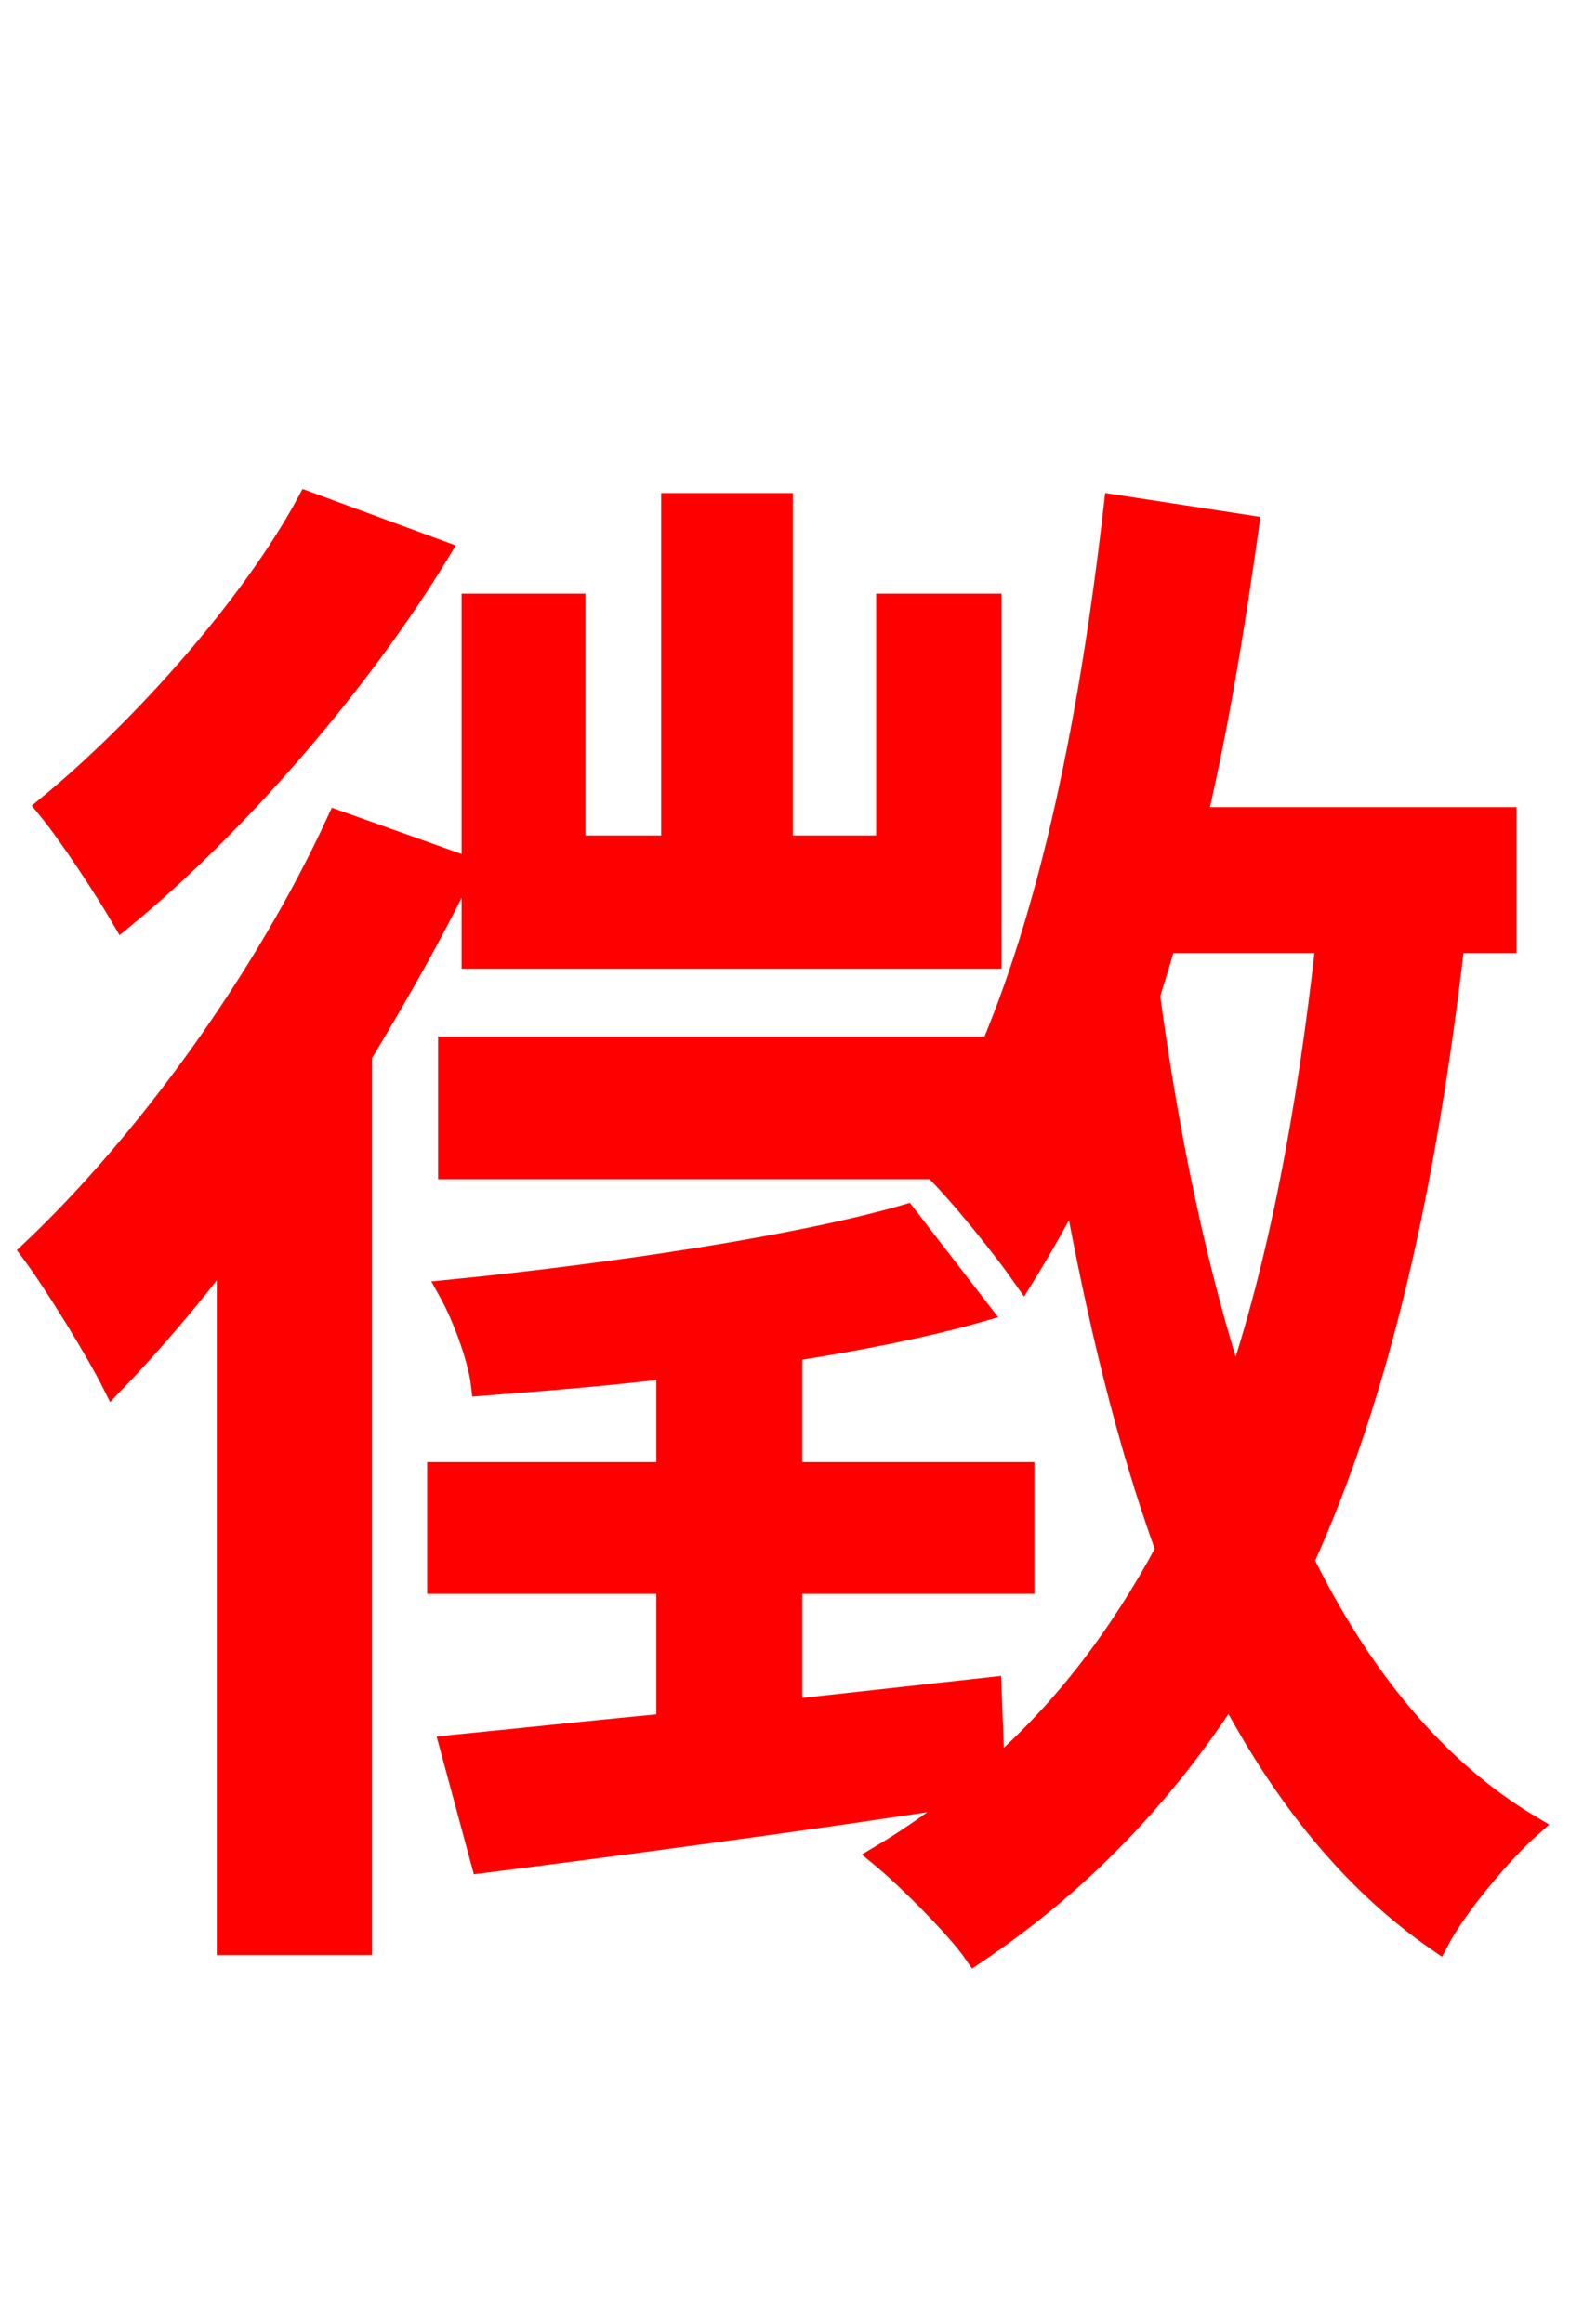 <svg xmlns="http://www.w3.org/2000/svg" xmlns:xlink="http://www.w3.org/1999/xlink" width="72" height="106.56"><path fill="red" stroke="red" d="M45.43 27.72L40.68 27.72L40.68 38.81L35.86 38.81L35.86 23.11L30.82 23.11L30.82 38.81L26.35 38.81L26.35 27.72L21.67 27.72L21.67 43.92L45.43 43.92ZM14.11 23.04C11.59 27.72 6.55 33.41 2.16 37.01C3.17 38.23 4.82 40.75 5.62 42.12C10.80 37.87 16.49 31.32 20.16 25.27ZM15.48 37.66C12.10 45.00 6.62 52.49 1.44 57.38C2.52 58.82 4.46 61.99 5.18 63.43C6.91 61.63 8.71 59.54 10.44 57.24L10.44 89.14L16.56 89.14L16.56 48.38C18.29 45.50 19.94 42.62 21.31 39.74ZM60.84 43.20C59.98 50.98 58.68 57.89 56.66 63.86C54.86 58.32 53.57 52.13 52.70 45.65C52.92 44.86 53.21 44.06 53.42 43.20ZM69.05 43.20L69.05 37.51L54.86 37.51C55.87 33.19 56.59 28.73 57.24 24.12L51.12 23.18C50.04 32.69 48.24 41.83 45.14 48.82L45.14 48.02L20.59 48.02L20.59 53.57L42.84 53.57C44.14 54.86 46.08 57.31 46.94 58.54C47.74 57.24 48.53 55.87 49.25 54.43C50.33 60.41 51.70 66.10 53.50 71.06C51.41 74.95 48.82 78.41 45.58 81.22L45.43 77.40L36.29 78.41L36.29 72.58L46.94 72.58L46.94 67.54L36.29 67.54L36.29 61.92C39.46 61.42 42.41 60.84 44.93 60.12L41.54 55.73C36.58 57.17 27.86 58.46 20.59 59.18C21.24 60.34 21.96 62.28 22.10 63.50C24.77 63.29 27.72 63.07 30.60 62.71L30.60 67.54L20.09 67.54L20.09 72.58L30.60 72.58L30.60 79.06C26.86 79.42 23.47 79.78 20.66 80.06L22.10 85.39C28.30 84.60 36.50 83.52 44.42 82.30C43.13 83.30 41.83 84.24 40.39 85.10C41.62 86.11 43.92 88.42 44.71 89.57C49.54 86.33 53.35 82.30 56.38 77.62C58.90 82.37 61.99 86.26 65.95 88.99C66.82 87.34 68.90 84.89 70.20 83.74C65.81 81.14 62.35 76.82 59.76 71.57C63.29 63.79 65.38 54.36 66.67 43.20Z"/></svg>
